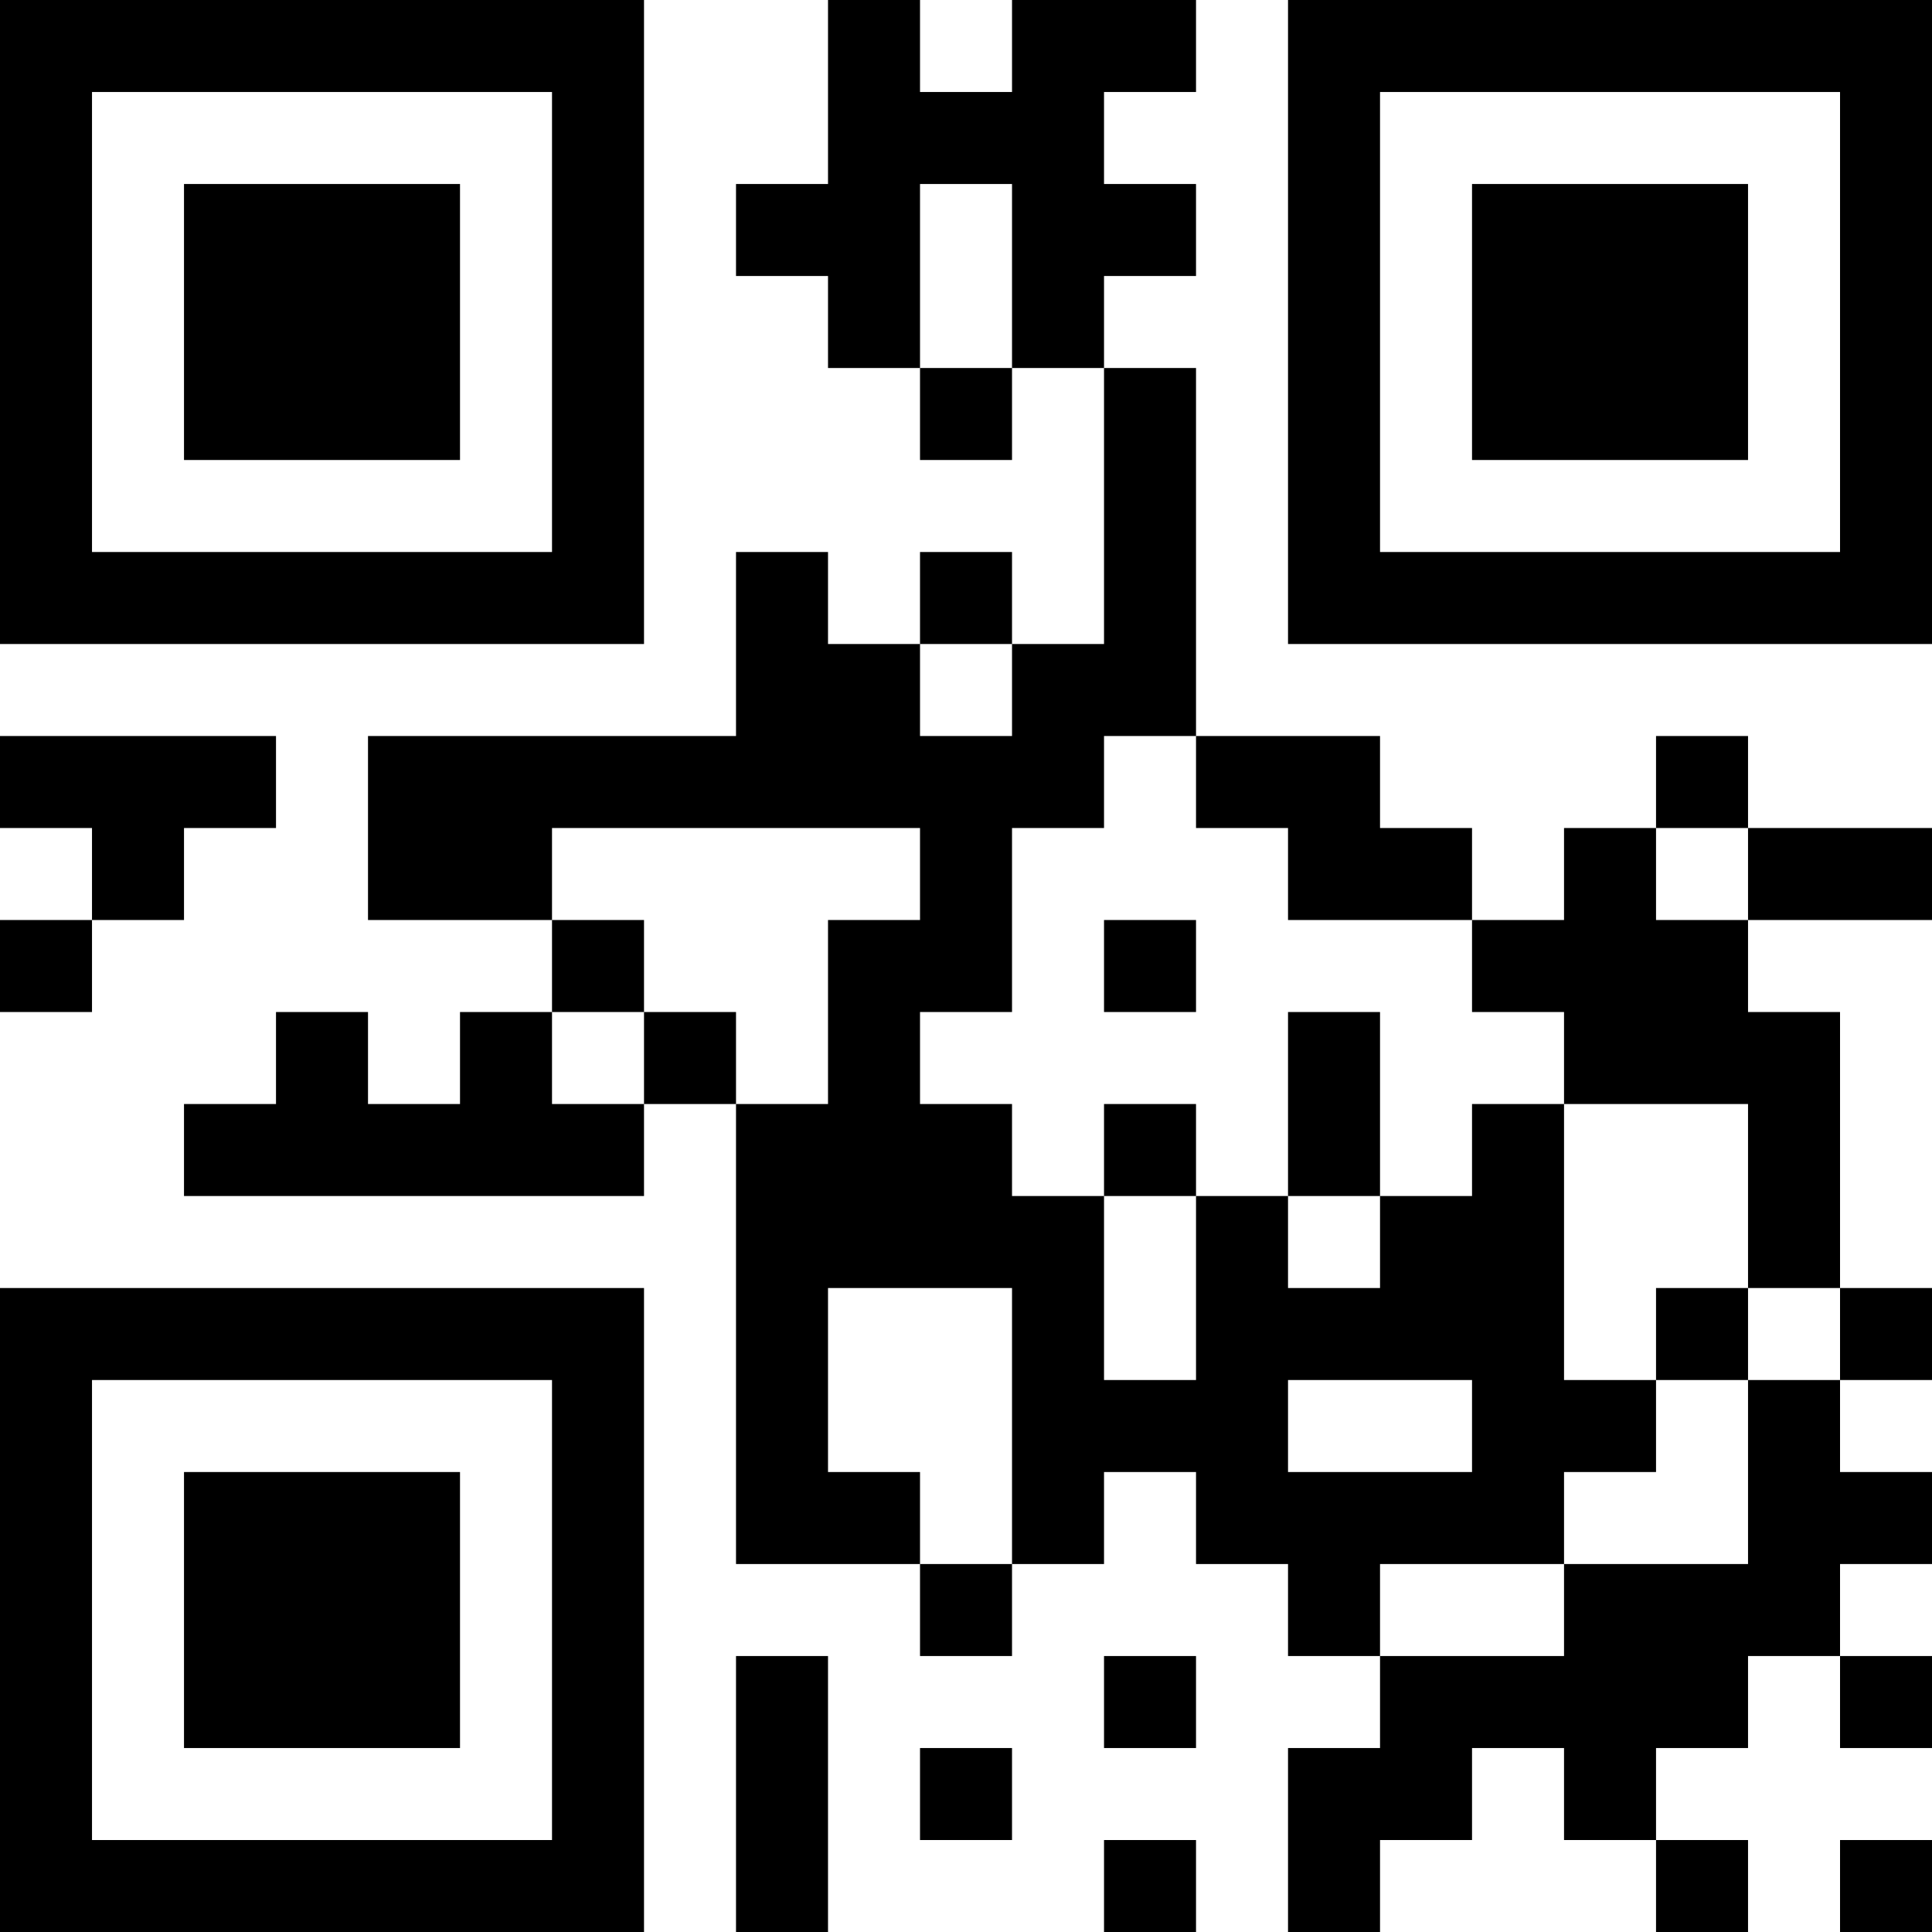 <?xml version="1.0" encoding="UTF-8"?>
<svg xmlns="http://www.w3.org/2000/svg" version="1.1" width="150" height="150" viewBox="0 0 150 150"><rect x="0" y="0" width="150" height="150" fill="#ffffff"/><g transform="scale(7.143)"><g transform="translate(0,0)"><path fill-rule="evenodd" d="M9 0L9 2L8 2L8 3L9 3L9 4L10 4L10 5L11 5L11 4L12 4L12 7L11 7L11 6L10 6L10 7L9 7L9 6L8 6L8 8L4 8L4 10L6 10L6 11L5 11L5 12L4 12L4 11L3 11L3 12L2 12L2 13L7 13L7 12L8 12L8 17L10 17L10 18L11 18L11 17L12 17L12 16L13 16L13 17L14 17L14 18L15 18L15 19L14 19L14 21L15 21L15 20L16 20L16 19L17 19L17 20L18 20L18 21L19 21L19 20L18 20L18 19L19 19L19 18L20 18L20 19L21 19L21 18L20 18L20 17L21 17L21 16L20 16L20 15L21 15L21 14L20 14L20 11L19 11L19 10L21 10L21 9L19 9L19 8L18 8L18 9L17 9L17 10L16 10L16 9L15 9L15 8L13 8L13 4L12 4L12 3L13 3L13 2L12 2L12 1L13 1L13 0L11 0L11 1L10 1L10 0ZM10 2L10 4L11 4L11 2ZM10 7L10 8L11 8L11 7ZM0 8L0 9L1 9L1 10L0 10L0 11L1 11L1 10L2 10L2 9L3 9L3 8ZM12 8L12 9L11 9L11 11L10 11L10 12L11 12L11 13L12 13L12 15L13 15L13 13L14 13L14 14L15 14L15 13L16 13L16 12L17 12L17 15L18 15L18 16L17 16L17 17L15 17L15 18L17 18L17 17L19 17L19 15L20 15L20 14L19 14L19 12L17 12L17 11L16 11L16 10L14 10L14 9L13 9L13 8ZM6 9L6 10L7 10L7 11L6 11L6 12L7 12L7 11L8 11L8 12L9 12L9 10L10 10L10 9ZM18 9L18 10L19 10L19 9ZM12 10L12 11L13 11L13 10ZM14 11L14 13L15 13L15 11ZM12 12L12 13L13 13L13 12ZM9 14L9 16L10 16L10 17L11 17L11 14ZM18 14L18 15L19 15L19 14ZM14 15L14 16L16 16L16 15ZM8 18L8 21L9 21L9 18ZM12 18L12 19L13 19L13 18ZM10 19L10 20L11 20L11 19ZM12 20L12 21L13 21L13 20ZM20 20L20 21L21 21L21 20ZM0 0L0 7L7 7L7 0ZM1 1L1 6L6 6L6 1ZM2 2L2 5L5 5L5 2ZM14 0L14 7L21 7L21 0ZM15 1L15 6L20 6L20 1ZM16 2L16 5L19 5L19 2ZM0 14L0 21L7 21L7 14ZM1 15L1 20L6 20L6 15ZM2 16L2 19L5 19L5 16Z" fill="#000000"/></g></g></svg>

